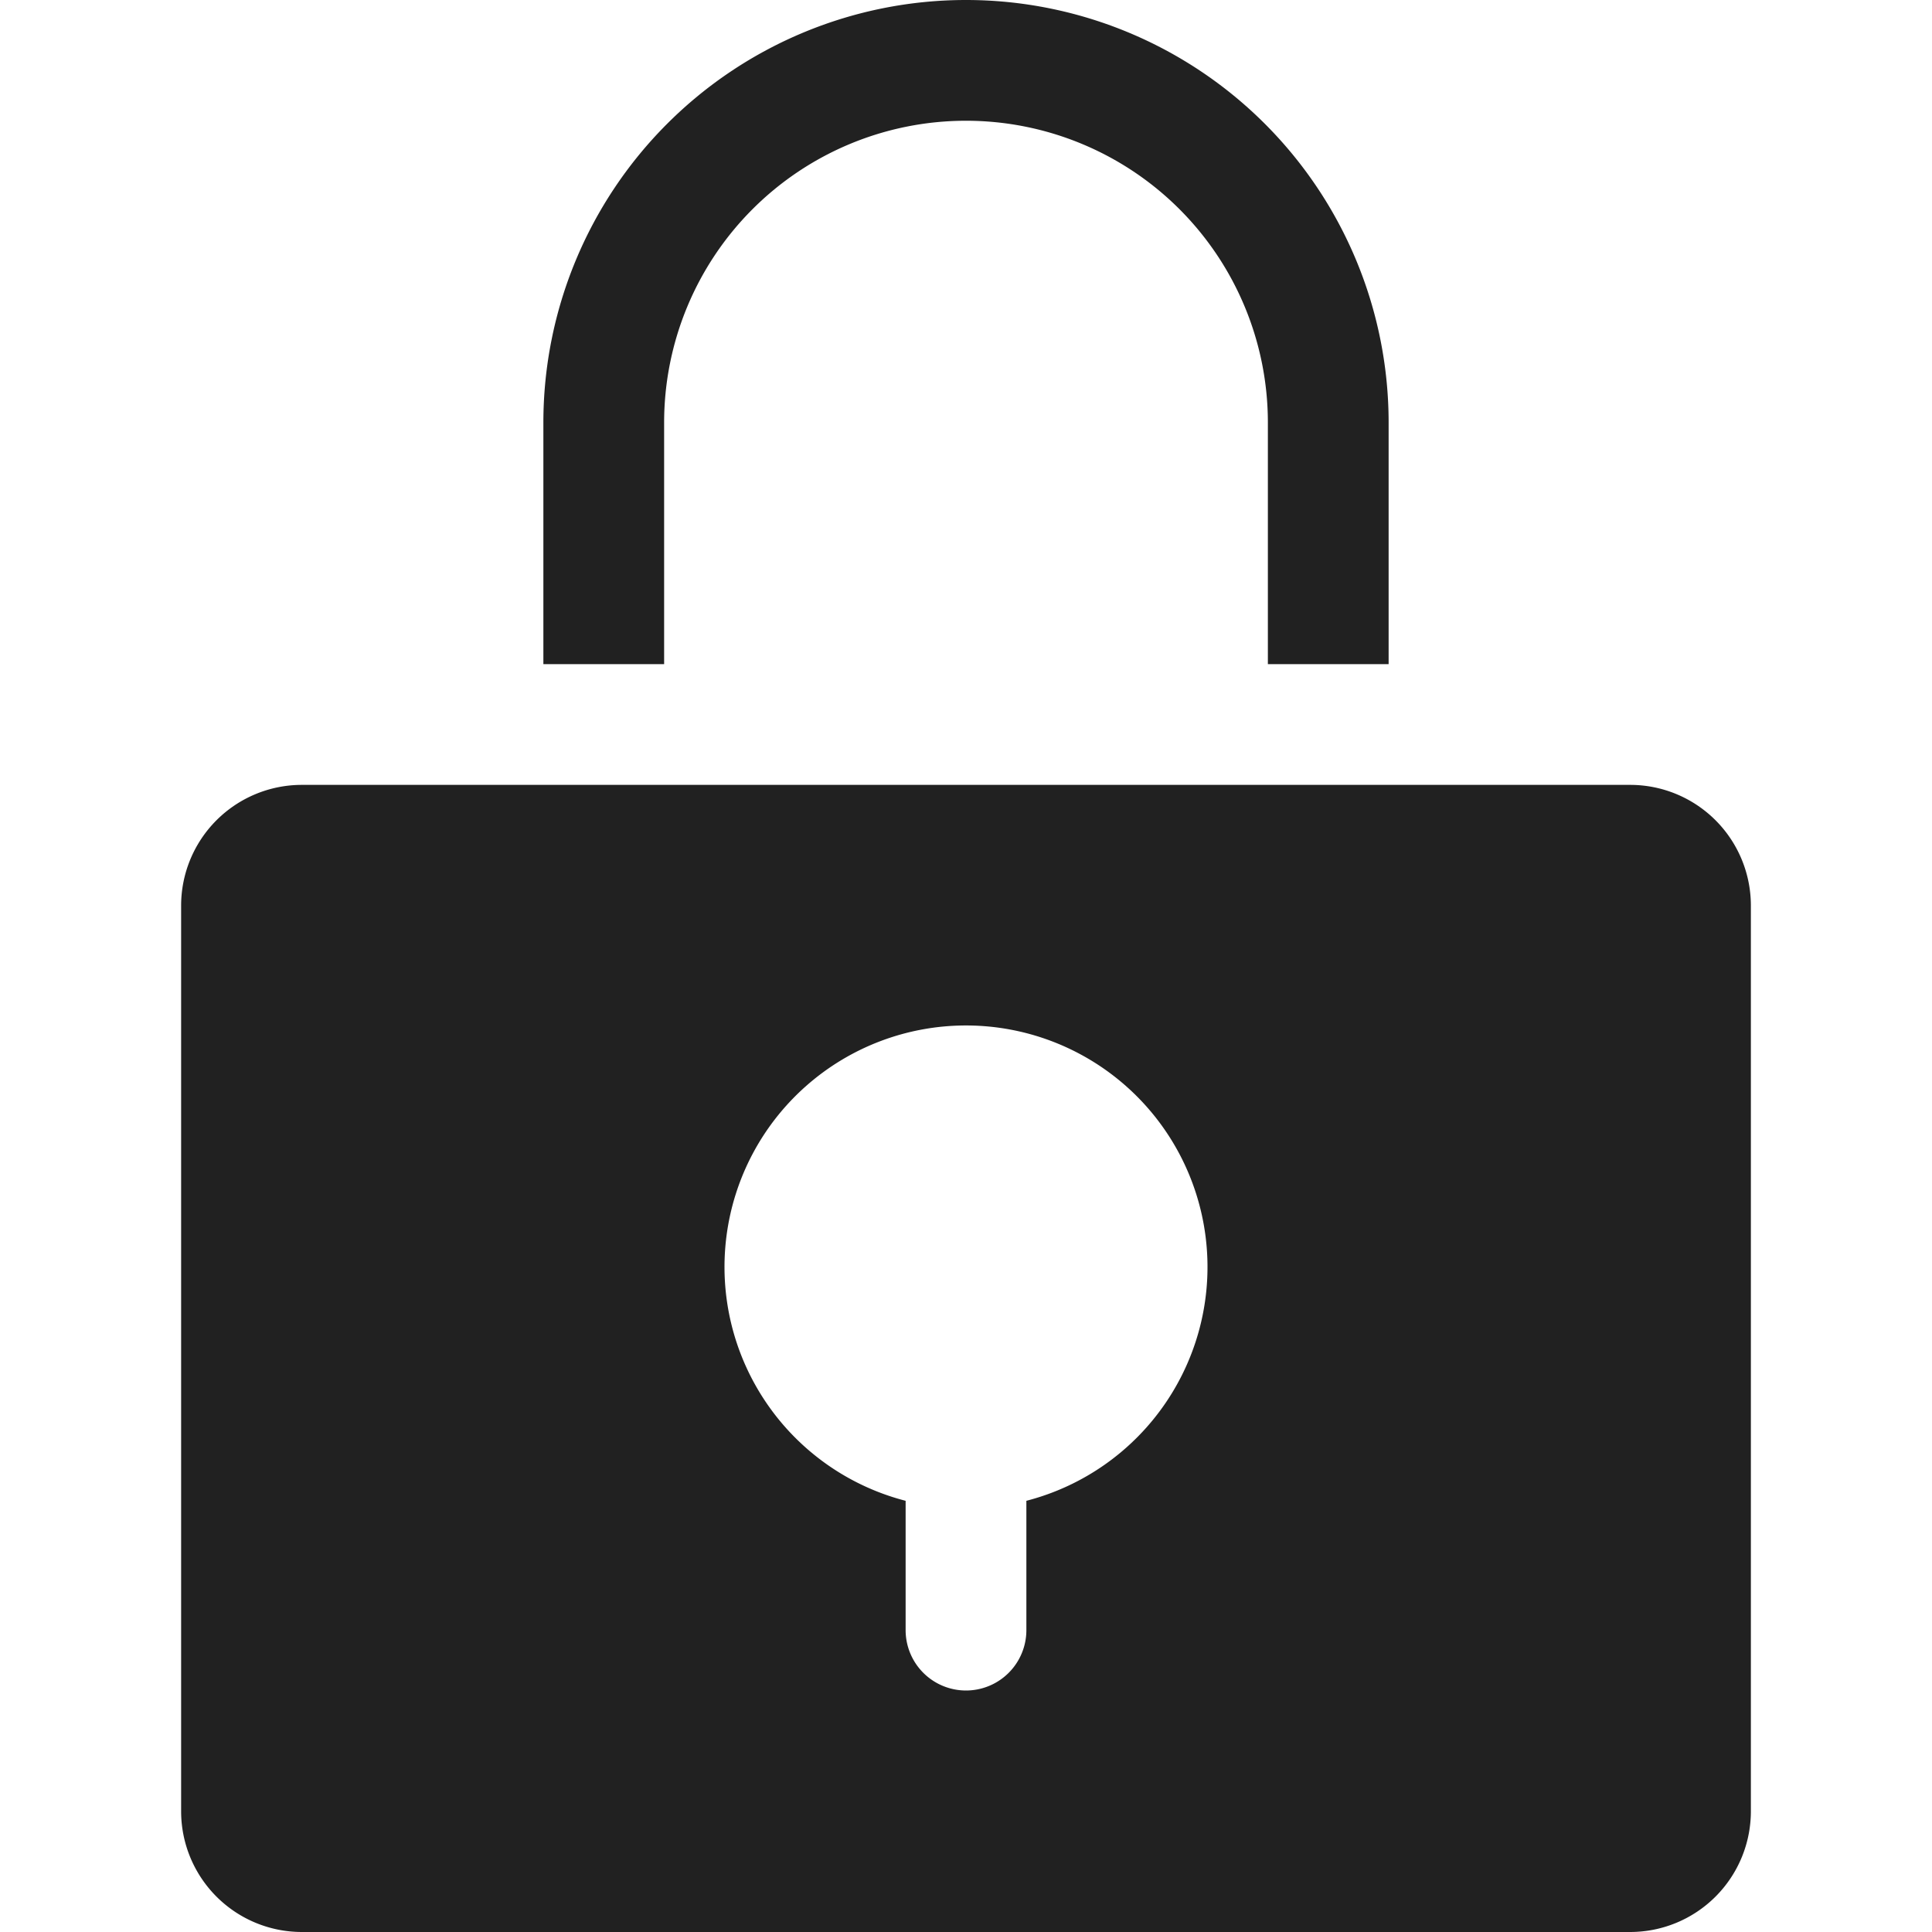 <svg xmlns="http://www.w3.org/2000/svg" height="32" width="32" viewBox="0 0 32 32"><title>lock</title><g fill="#212121" class="nc-icon-wrapper"><path data-color="color-2" d="M23,11H21V7A5,5,0,1,0,11,7v4H9V7A7,7,0,0,1,23,7Z"></path><path d="M27,13H5a2,2,0,0,0-2,2V30a2,2,0,0,0,2,2H27a2,2,0,0,0,2-2V15A2,2,0,0,0,27,13ZM17,24.858V27a1,1,0,0,1-2,0V24.858a4,4,0,1,1,2,0Z" fill="#212121"></path></g></svg>